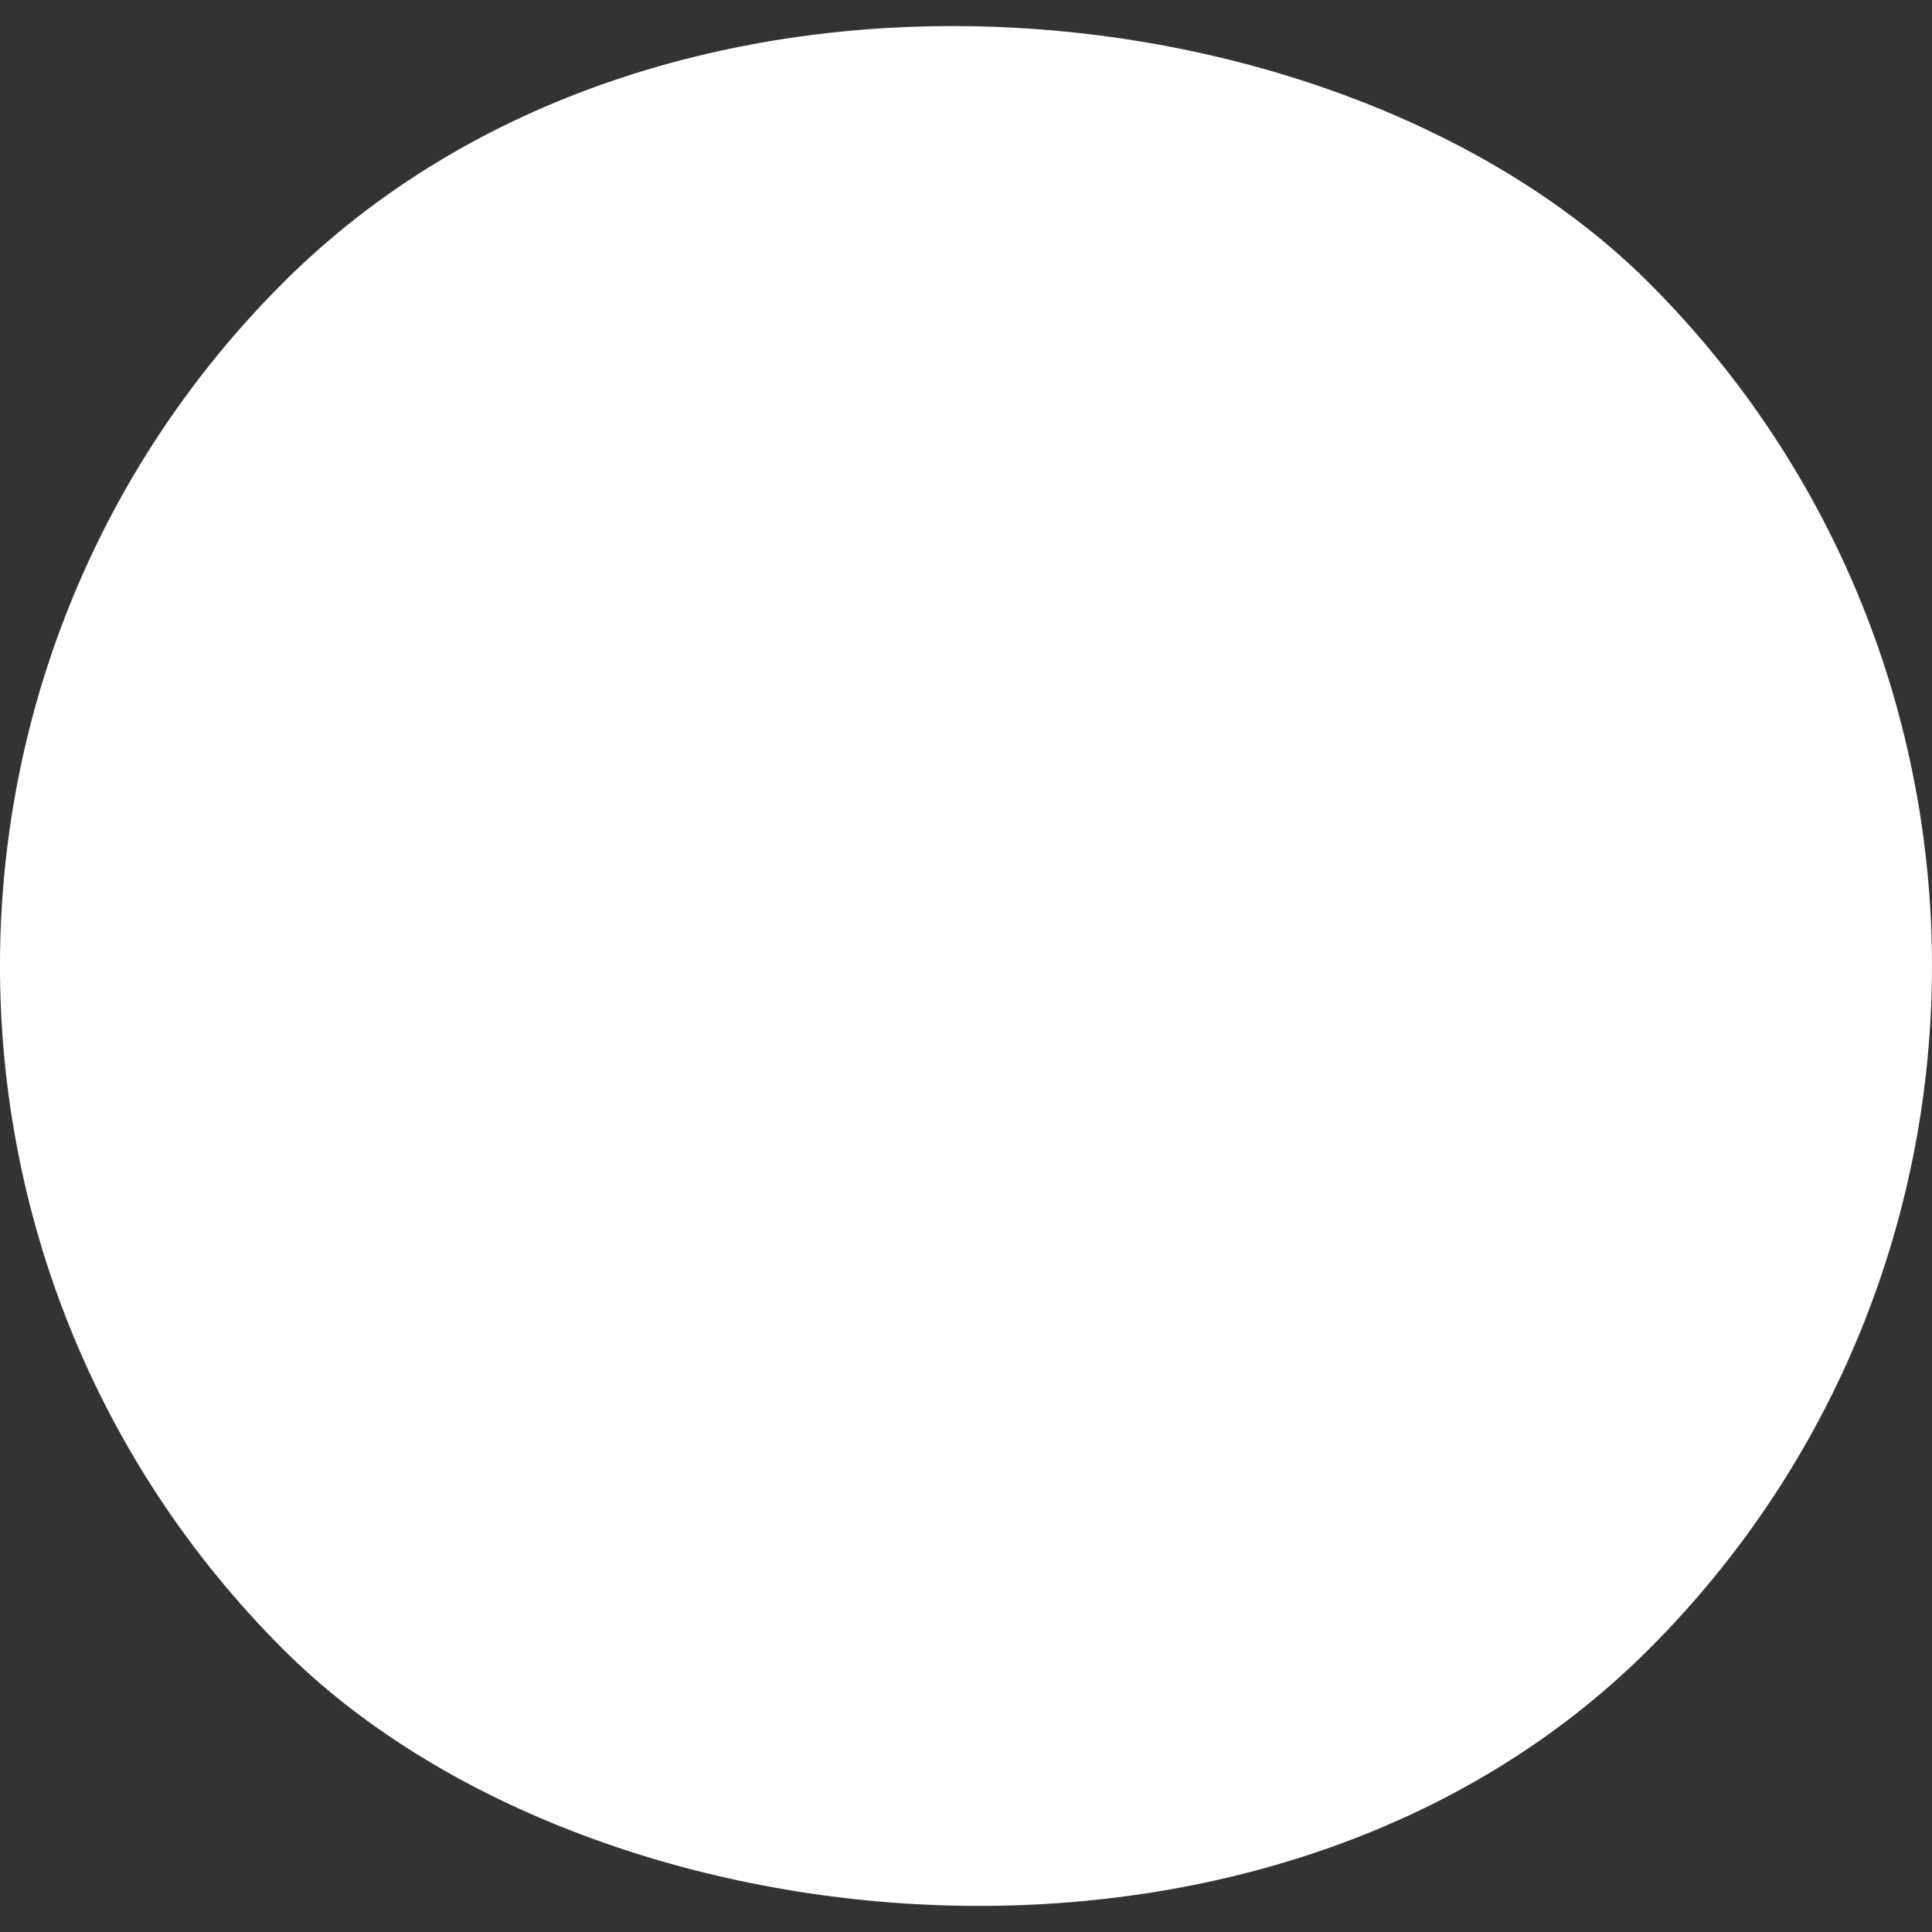 <svg xmlns="http://www.w3.org/2000/svg" width="32" height="32" viewBox="0 0 32 32">
    <rect x="0" y="0" width="32" height="32" fill="#333333" stroke="none"/>
    <rect width="32" height="32" x="118" y="193" fill="#FFF" fill-rule="nonzero" rx="16" transform="rotate(-45 -157.972 254.939)"/>
</svg>
